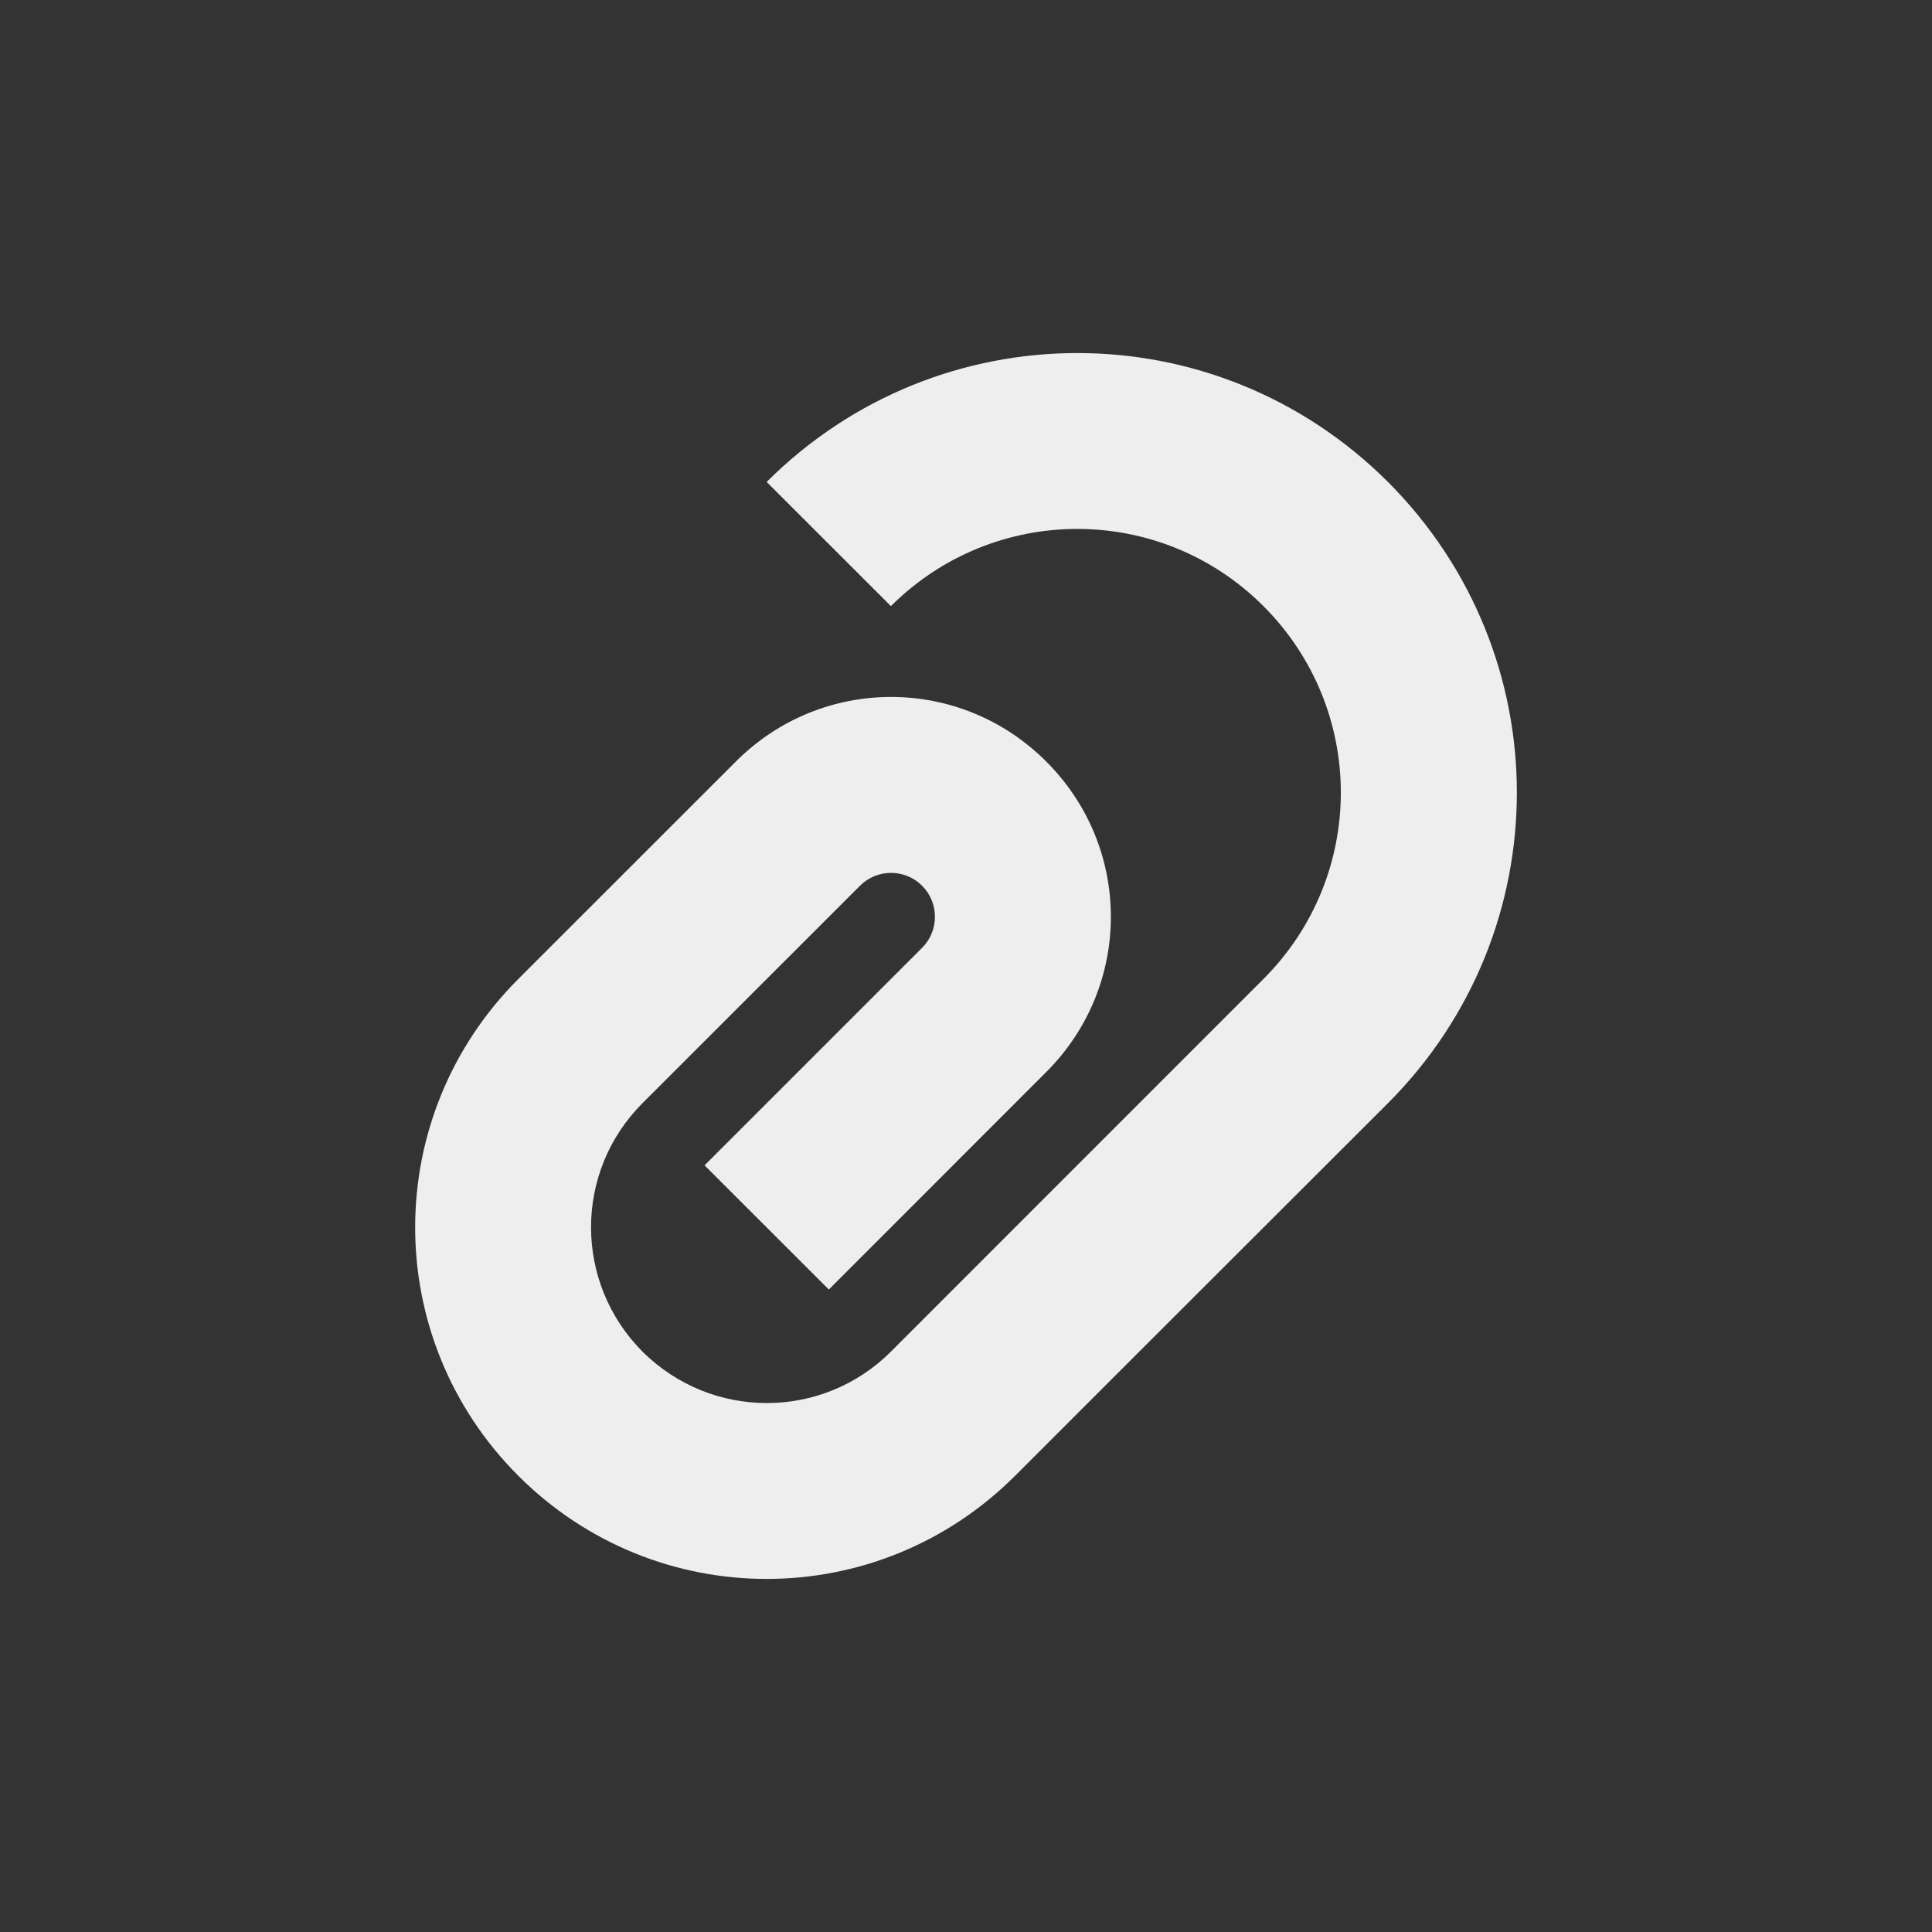 
<svg xmlns="http://www.w3.org/2000/svg" xmlns:xlink="http://www.w3.org/1999/xlink" width="22px" height="22px" viewBox="0 0 22 22" version="1.1">
<rect x="0" y="0" width="22" height="22" fill="#333333" stroke="none"/>
<g id="surface1">
<defs>
  <style id="current-color-scheme" type="text/css">
   .ColorScheme-Text { color:#eeeeee; } .ColorScheme-Highlight { color:#424242; }
  </style>
 </defs>
<path style="fill:currentColor" class="ColorScheme-Text" d="M 15.805 5.488 C 13.844 3.531 10.691 3.531 8.73 5.488 L 10.145 6.902 C 11.32 5.73 13.215 5.73 14.387 6.902 C 15.562 8.078 15.562 9.973 14.387 11.148 L 10.145 15.391 C 9.363 16.172 8.102 16.172 7.316 15.391 C 6.535 14.605 6.535 13.344 7.316 12.562 L 9.793 10.086 C 9.988 9.891 10.305 9.891 10.5 10.086 C 10.695 10.281 10.695 10.598 10.5 10.793 L 8.023 13.27 L 9.438 14.684 L 11.914 12.207 C 12.895 11.227 12.895 9.652 11.914 8.672 C 10.934 7.691 9.359 7.691 8.379 8.672 L 5.902 11.148 C 4.336 12.715 4.336 15.238 5.902 16.805 C 7.469 18.371 9.992 18.371 11.559 16.805 L 12.973 15.391 L 15.805 12.562 C 17.762 10.602 17.762 7.449 15.805 5.488 Z M 15.805 5.488 "/>
</g>
</svg>
